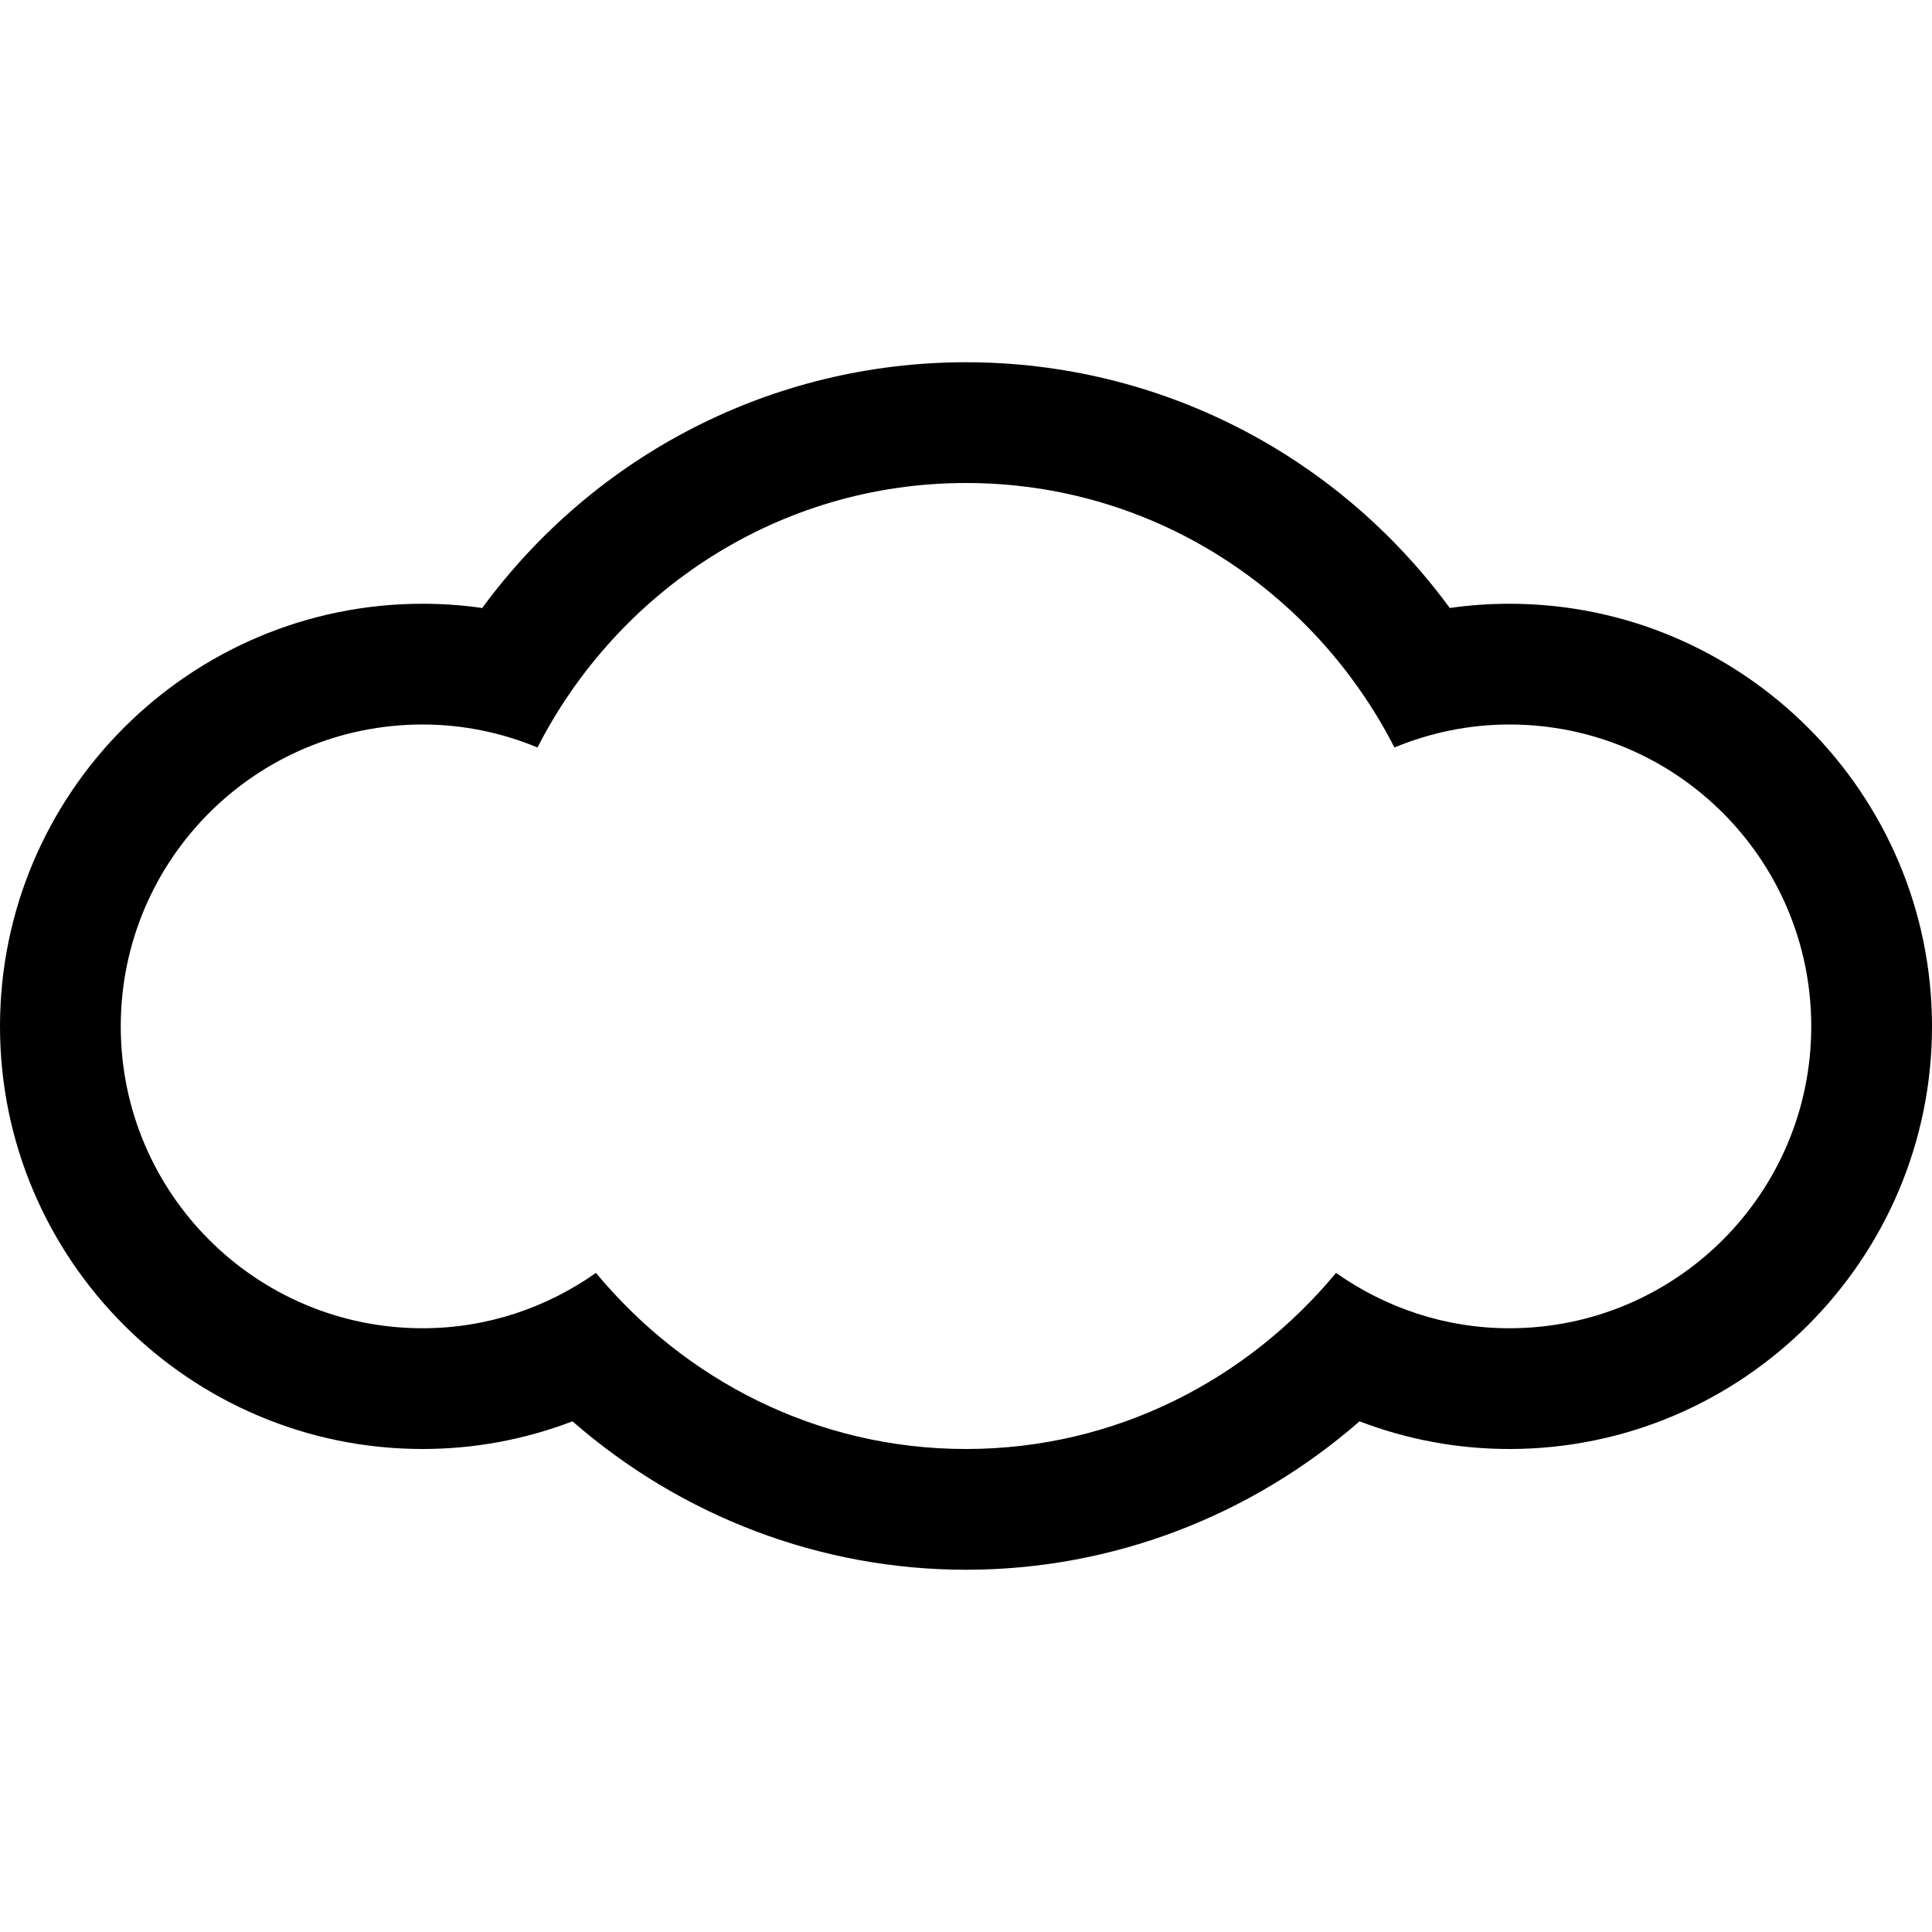 <!-- Generated by IcoMoon.io -->
<svg version="1.1" xmlns="http://www.w3.org/2000/svg" width="1024" height="1024" viewBox="0 0 1024 1024">
<g id="icomoon-ignore">
</g>
<path fill="#000" d="M800 320c-10.624 0-21.124 0.75-31.584 2.25-59.748-81.416-154.040-130.25-256.416-130.25s-196.624 48.834-256.416 130.25c-10.46-1.5-20.96-2.25-31.584-2.25-123.5 0-224 100.5-224 224s100.5 224 224 224c27.376 0 54.168-5 79.418-14.666 57.914 50.5 131.582 78.666 208.582 78.666 77.084 0 150.666-28.166 208.582-78.666 25.25 9.666 52.042 14.666 79.418 14.666 123.5 0 224-100.5 224-224s-100.5-224-224-224zM800 704c-34.25 0-65.832-11-91.876-29.334-46.956 56.582-116.876 93.334-196.124 93.334-79.25 0-149.168-36.752-196.124-93.334-26 18.334-57.626 29.334-91.876 29.334-88.376 0-160-71.624-160-160s71.624-160 160-160c21.624 0 42.124 4.416 60.876 12.166 42.458-82.832 127.706-140.166 227.124-140.166s184.668 57.334 227.082 140.166c18.794-7.75 39.336-12.166 60.918-12.166 88.376 0 160 71.624 160 160s-71.624 160-160 160z"></path>
</svg>
